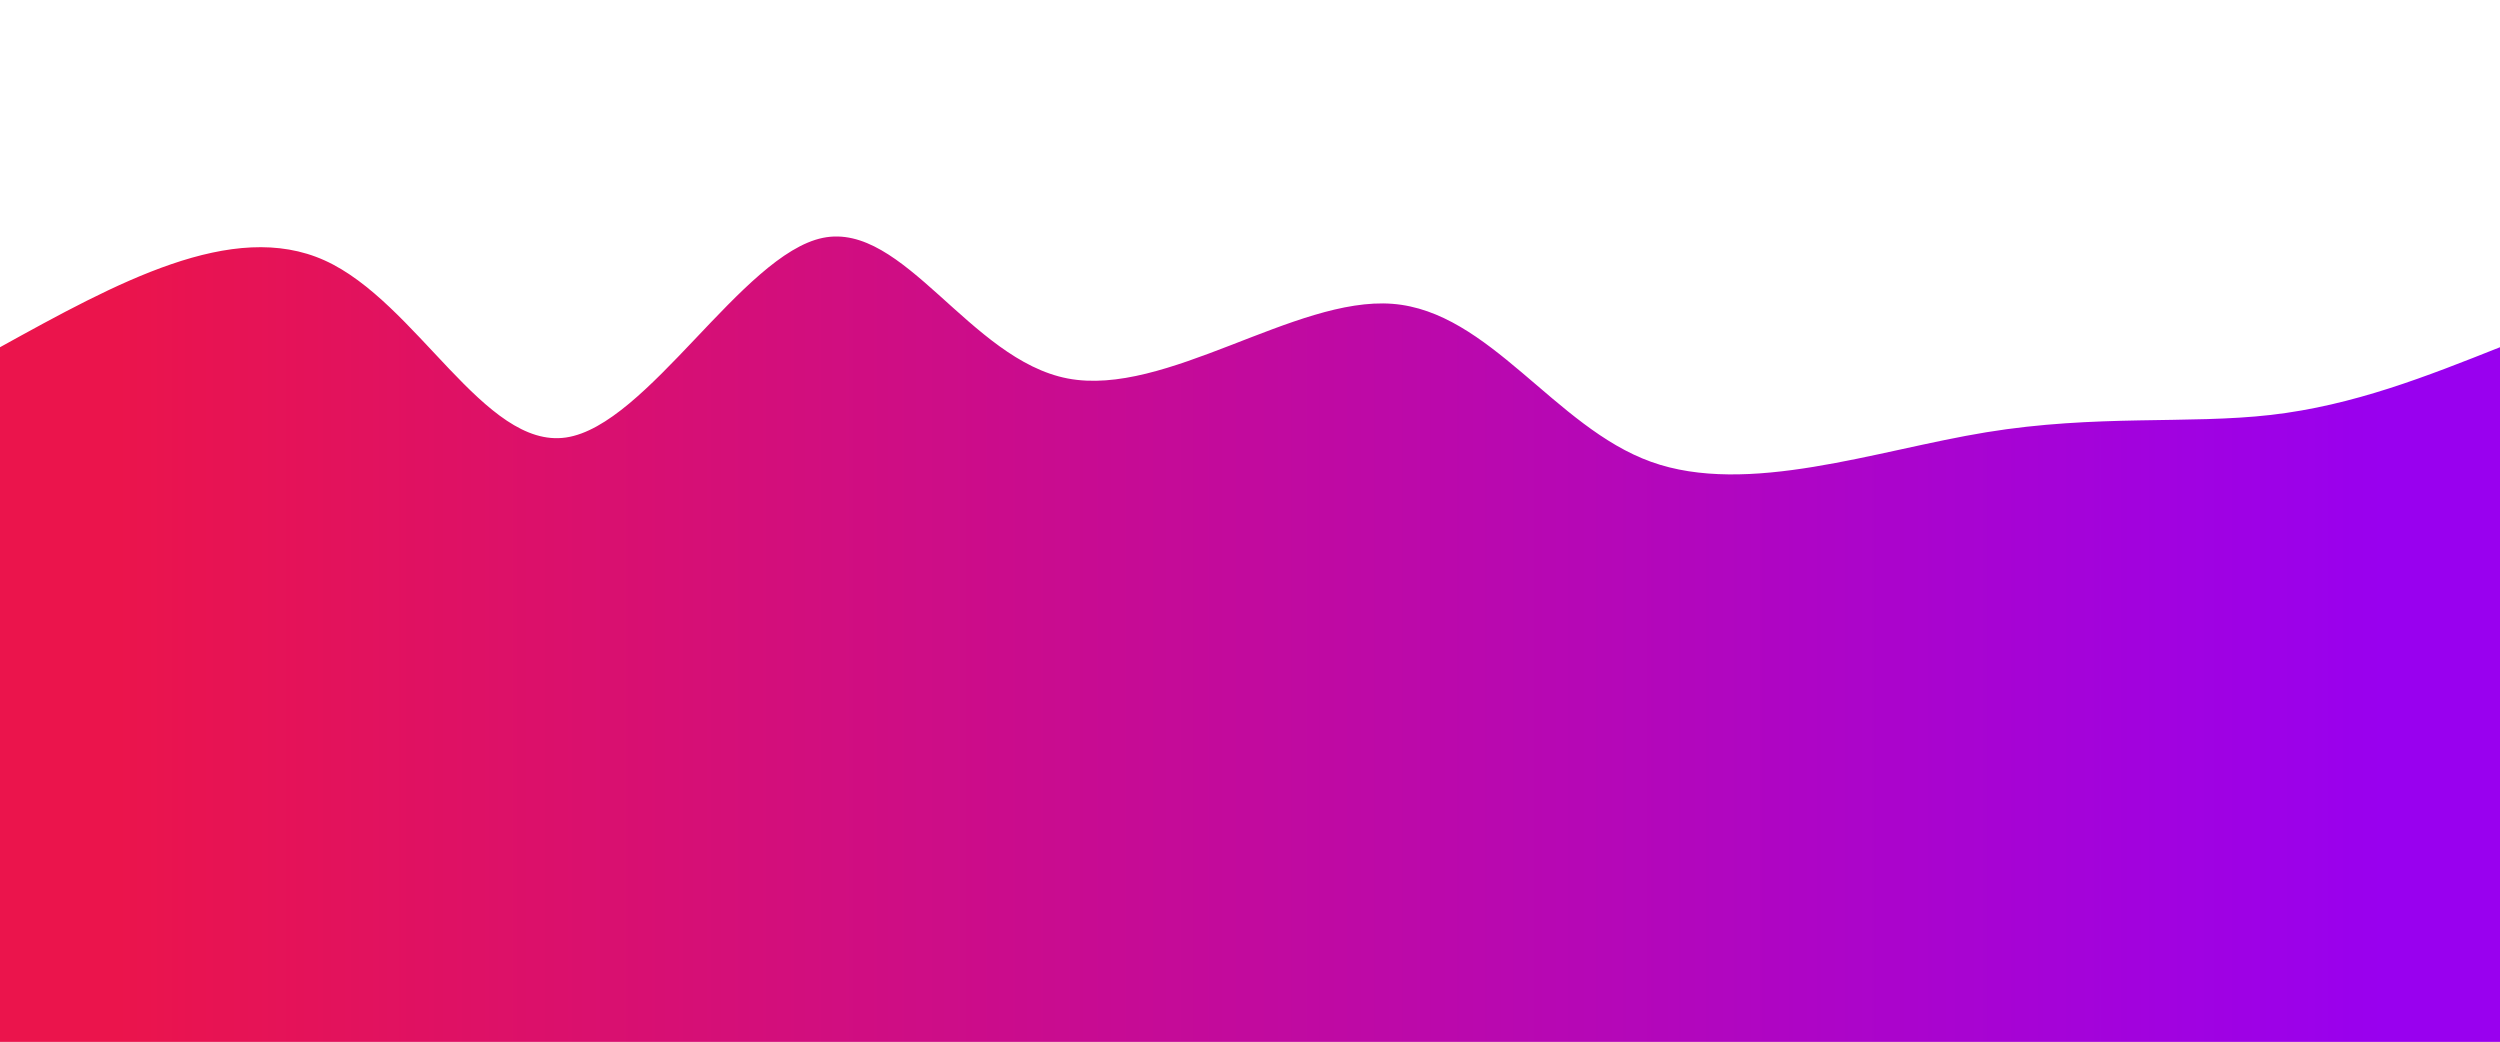 <svg width="100%" height="100%" id="svg" viewBox="0 0 1440 600" xmlns="http://www.w3.org/2000/svg" class="transition duration-300 ease-in-out delay-150"><defs><linearGradient id="gradient" x1="0%" y1="50%" x2="100%" y2="50%"><stop offset="5%" stop-color="#eb144c88"></stop><stop offset="95%" stop-color="#9900ef88"></stop></linearGradient></defs><path d="M 0,600 C 0,600 0,200 0,200 C 66.983,163.019 133.967,126.037 187,150 C 240.033,173.963 279.116,258.87 326,252 C 372.884,245.13 427.57,146.482 474,137 C 520.43,127.518 558.605,207.203 615,218 C 671.395,228.797 746.009,170.705 802,175 C 857.991,179.295 895.358,245.976 951,266 C 1006.642,286.024 1080.557,259.391 1144,249 C 1207.443,238.609 1260.412,244.46 1308,239 C 1355.588,233.54 1397.794,216.77 1440,200 C 1440,200 1440,600 1440,600 Z" stroke="none" stroke-width="0" fill="url(#gradient)" class="transition-all duration-300 ease-in-out delay-150 path-0"></path><defs><linearGradient id="gradient" x1="0%" y1="50%" x2="100%" y2="50%"><stop offset="5%" stop-color="#eb144cff"></stop><stop offset="95%" stop-color="#9900efff"></stop></linearGradient></defs><path d="M 0,600 C 0,600 0,400 0,400 C 47.435,394.282 94.87,388.565 156,382 C 217.13,375.435 291.956,368.023 348,375 C 404.044,381.977 441.307,403.342 495,404 C 548.693,404.658 618.815,384.607 667,366 C 715.185,347.393 741.434,330.23 785,340 C 828.566,349.77 889.451,386.475 954,393 C 1018.549,399.525 1086.763,375.872 1138,358 C 1189.237,340.128 1223.496,328.037 1271,336 C 1318.504,343.963 1379.252,371.982 1440,400 C 1440,400 1440,600 1440,600 Z" stroke="none" stroke-width="0" fill="url(#gradient)" class="transition-all duration-300 ease-in-out delay-150 path-1"></path></svg>